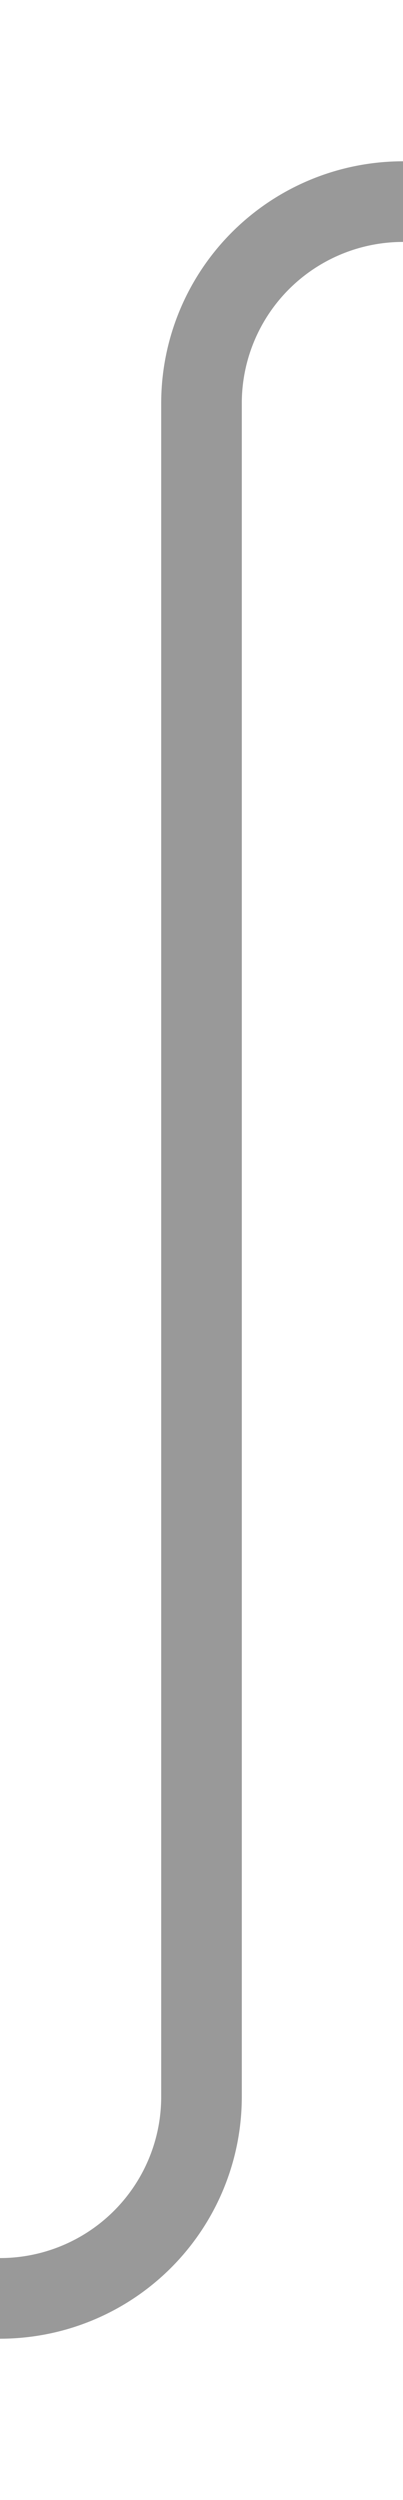 ﻿<?xml version="1.0" encoding="utf-8"?>
<svg version="1.1" xmlns:xlink="http://www.w3.org/1999/xlink" width="10px" height="62px" preserveAspectRatio="xMidYMin meet" viewBox="876 590  8 62" xmlns="http://www.w3.org/2000/svg">
  <path d="M 808 647  L 875 647  A 5 5 0 0 0 880 642 L 880 600  A 5 5 0 0 1 885 595 L 893 595  " stroke-width="2" stroke="#999999" fill="none" />
  <path d="M 887.893 590.707  L 892.186 595  L 887.893 599.293  L 889.307 600.707  L 894.307 595.707  L 895.014 595  L 894.307 594.293  L 889.307 589.293  L 887.893 590.707  Z " fill-rule="nonzero" fill="#999999" stroke="none" />
</svg>